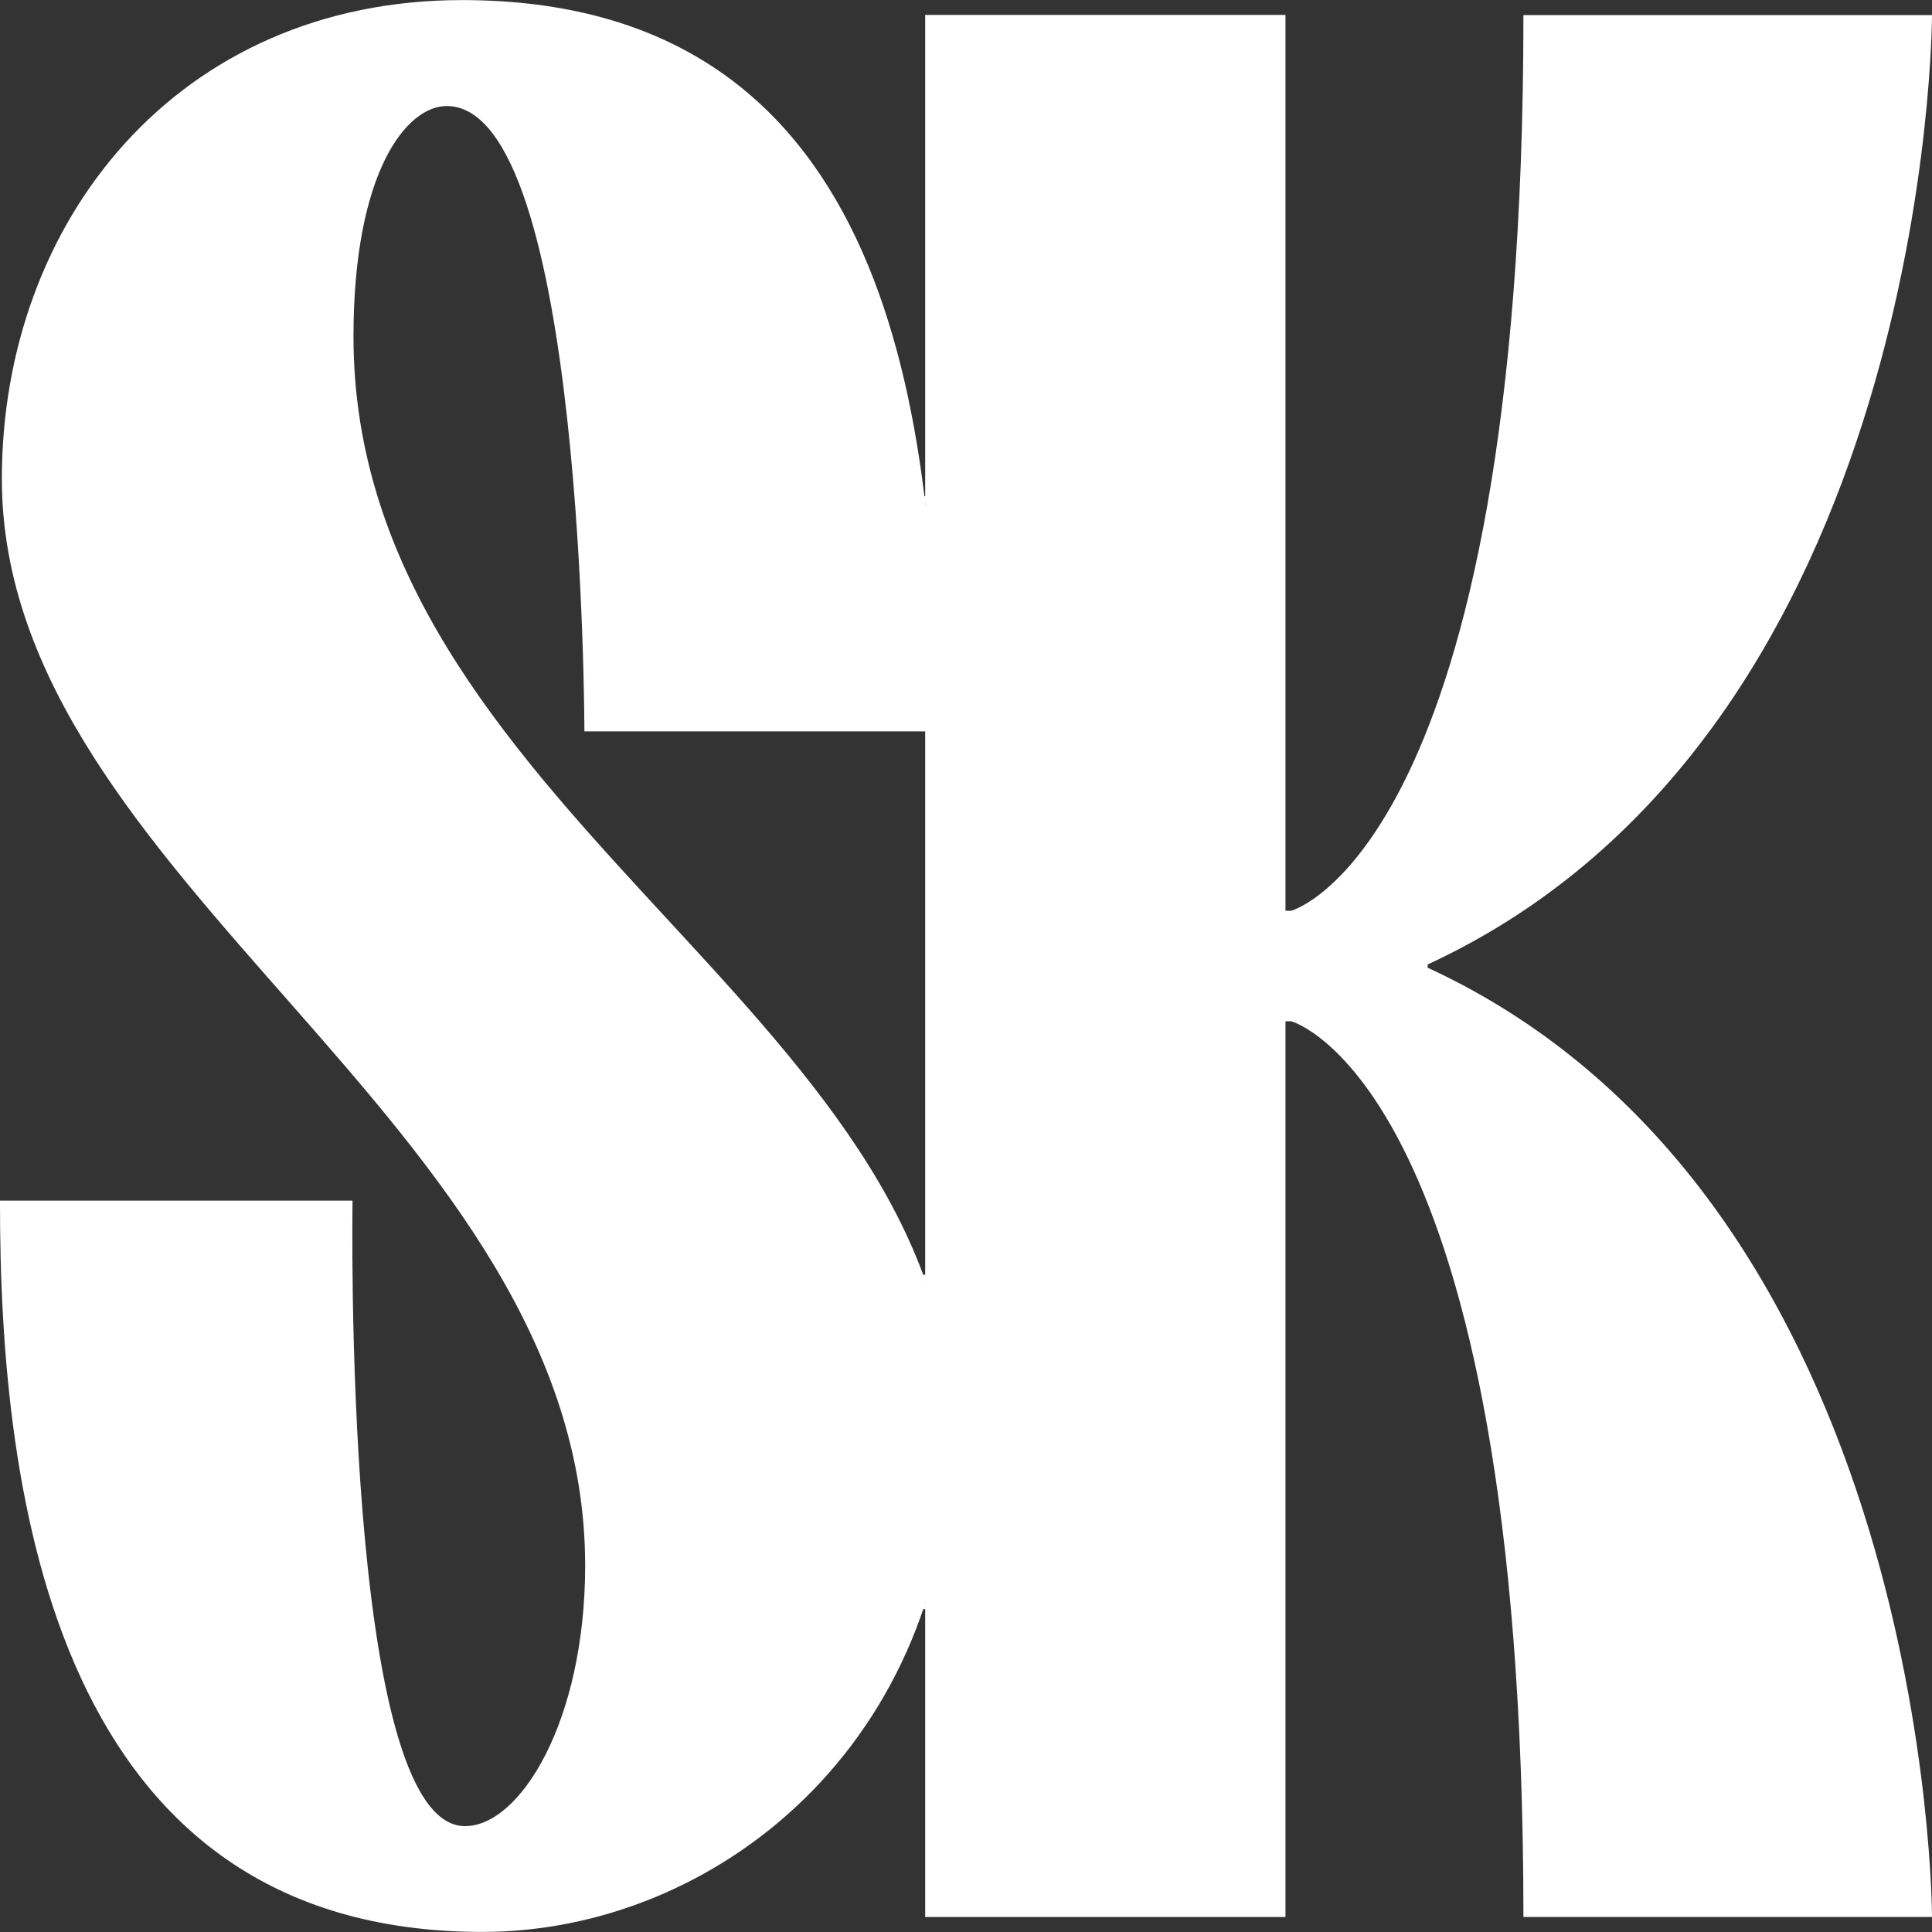 <svg width="25" height="25" viewBox="0 0 25 25" fill="none" xmlns="http://www.w3.org/2000/svg">
<rect x="0" y="0" width="25" height="25" fill="#333333" stroke="none"/>
<g clip-path="url(#clip0_55_2088)">
<path d="M7.562 9.464H12.124C12.124 5.058 11.38 0.001 5.978 0.001C2.306 0.001 0.024 2.857 0.024 6.197C0.024 11.4 7.572 14.522 7.572 20.259C7.572 22.267 6.731 23.638 6.011 23.63C4.427 23.611 4.562 15.536 4.562 15.536H-1.11445e-05C-0.007 19.393 0.72 24.999 6.242 24.999C9.266 24.999 12.316 22.555 12.316 18.513C12.316 13.092 4.574 10.454 4.574 4.355C4.574 2.224 5.261 1.364 5.789 1.372C7.562 1.397 7.562 9.464 7.562 9.464Z" fill="white"/>
<path d="M16.634 0.193H11.972V24.806H16.634V0.193Z" fill="white"/>
<path d="M16.439 11.785H16.709C16.709 11.785 19.713 10.971 19.713 0.195H25C25 0.195 25 9.464 18.474 12.48V12.5V12.522C25 15.536 25 24.805 25 24.805H19.713C19.713 14.029 16.709 13.215 16.709 13.215H16.439V11.785Z" fill="white"/>
<path d="M12.01 6.422H11.935V6.496H12.01V6.422Z" fill="white"/>
<path d="M12.01 20.749H11.935V20.822H12.01V20.749Z" fill="white"/>
<path d="M12.008 16.496H11.933V16.57H12.008V16.496Z" fill="white"/>
</g>
<defs>
<clipPath id="clip0_55_2088">
<rect width="25" height="25" fill="white"/>
</clipPath>
</defs>
</svg>
